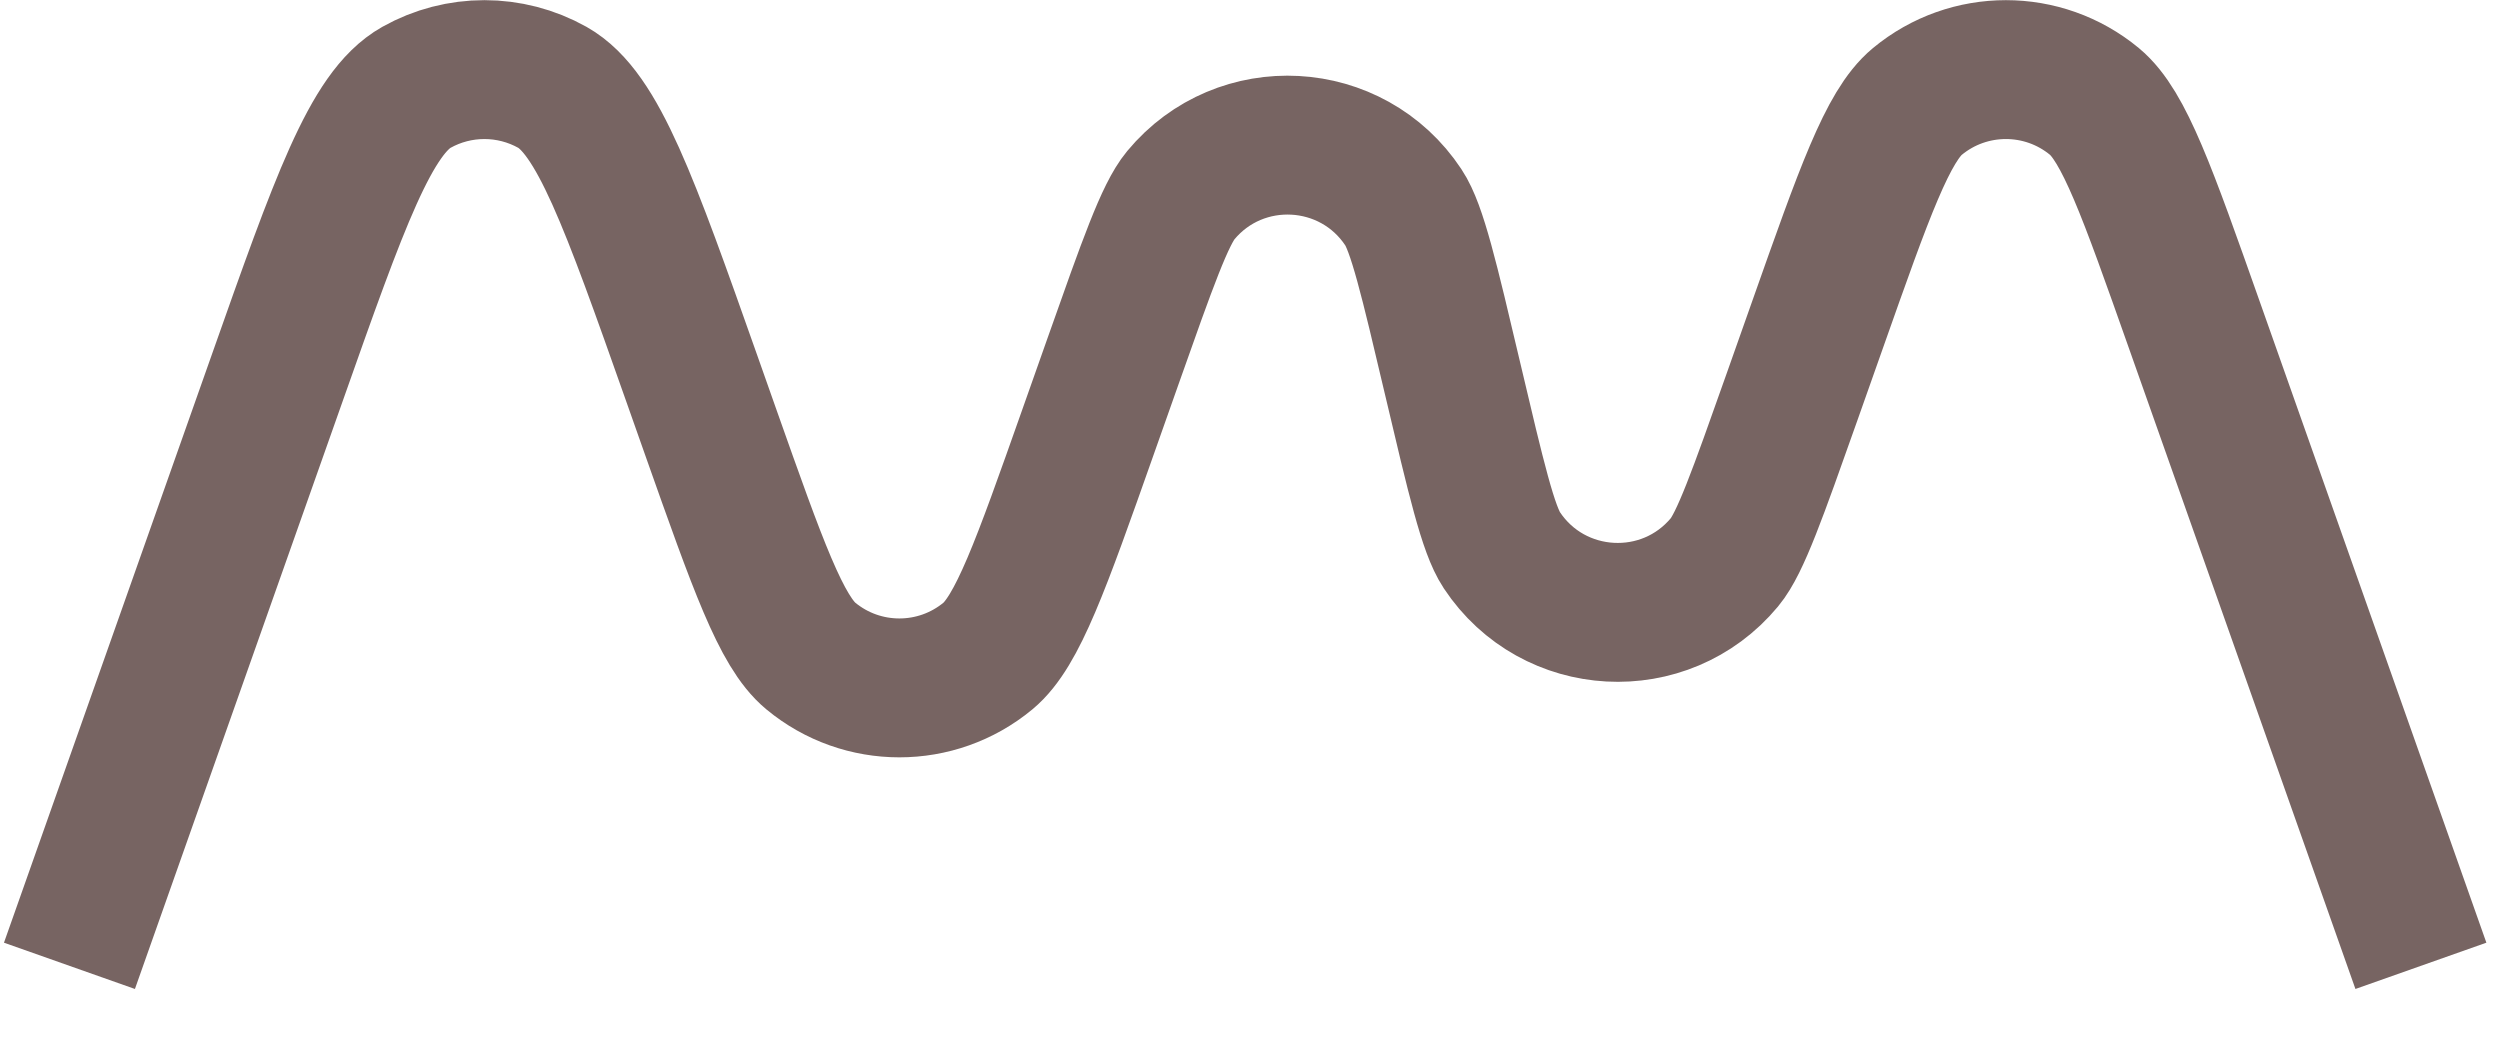 <svg width="36" height="15" viewBox="0 0 36 15" fill="none" xmlns="http://www.w3.org/2000/svg">
<path d="M1 13.908L3.988 5.454C4.889 2.902 5.34 1.627 5.996 1.258C6.604 0.917 7.346 0.917 7.955 1.258C8.61 1.627 9.061 2.902 9.963 5.454L10.239 6.236C10.913 8.141 11.249 9.093 11.675 9.446C12.415 10.059 13.487 10.059 14.227 9.446C14.652 9.093 14.989 8.141 15.662 6.236L16.032 5.189C16.527 3.788 16.775 3.087 17.003 2.812C17.86 1.78 19.469 1.868 20.209 2.986C20.407 3.284 20.577 4.007 20.918 5.454V5.454C21.259 6.901 21.429 7.624 21.626 7.922C22.366 9.04 23.976 9.128 24.833 8.096C25.061 7.821 25.308 7.12 25.804 5.719L26.174 4.672C26.847 2.767 27.183 1.815 27.609 1.462C28.349 0.849 29.421 0.849 30.161 1.462C30.587 1.815 30.923 2.767 31.596 4.672L34.861 13.908" stroke="#776462" stroke-width="2" stroke-linejoin="round"/>
</svg>
